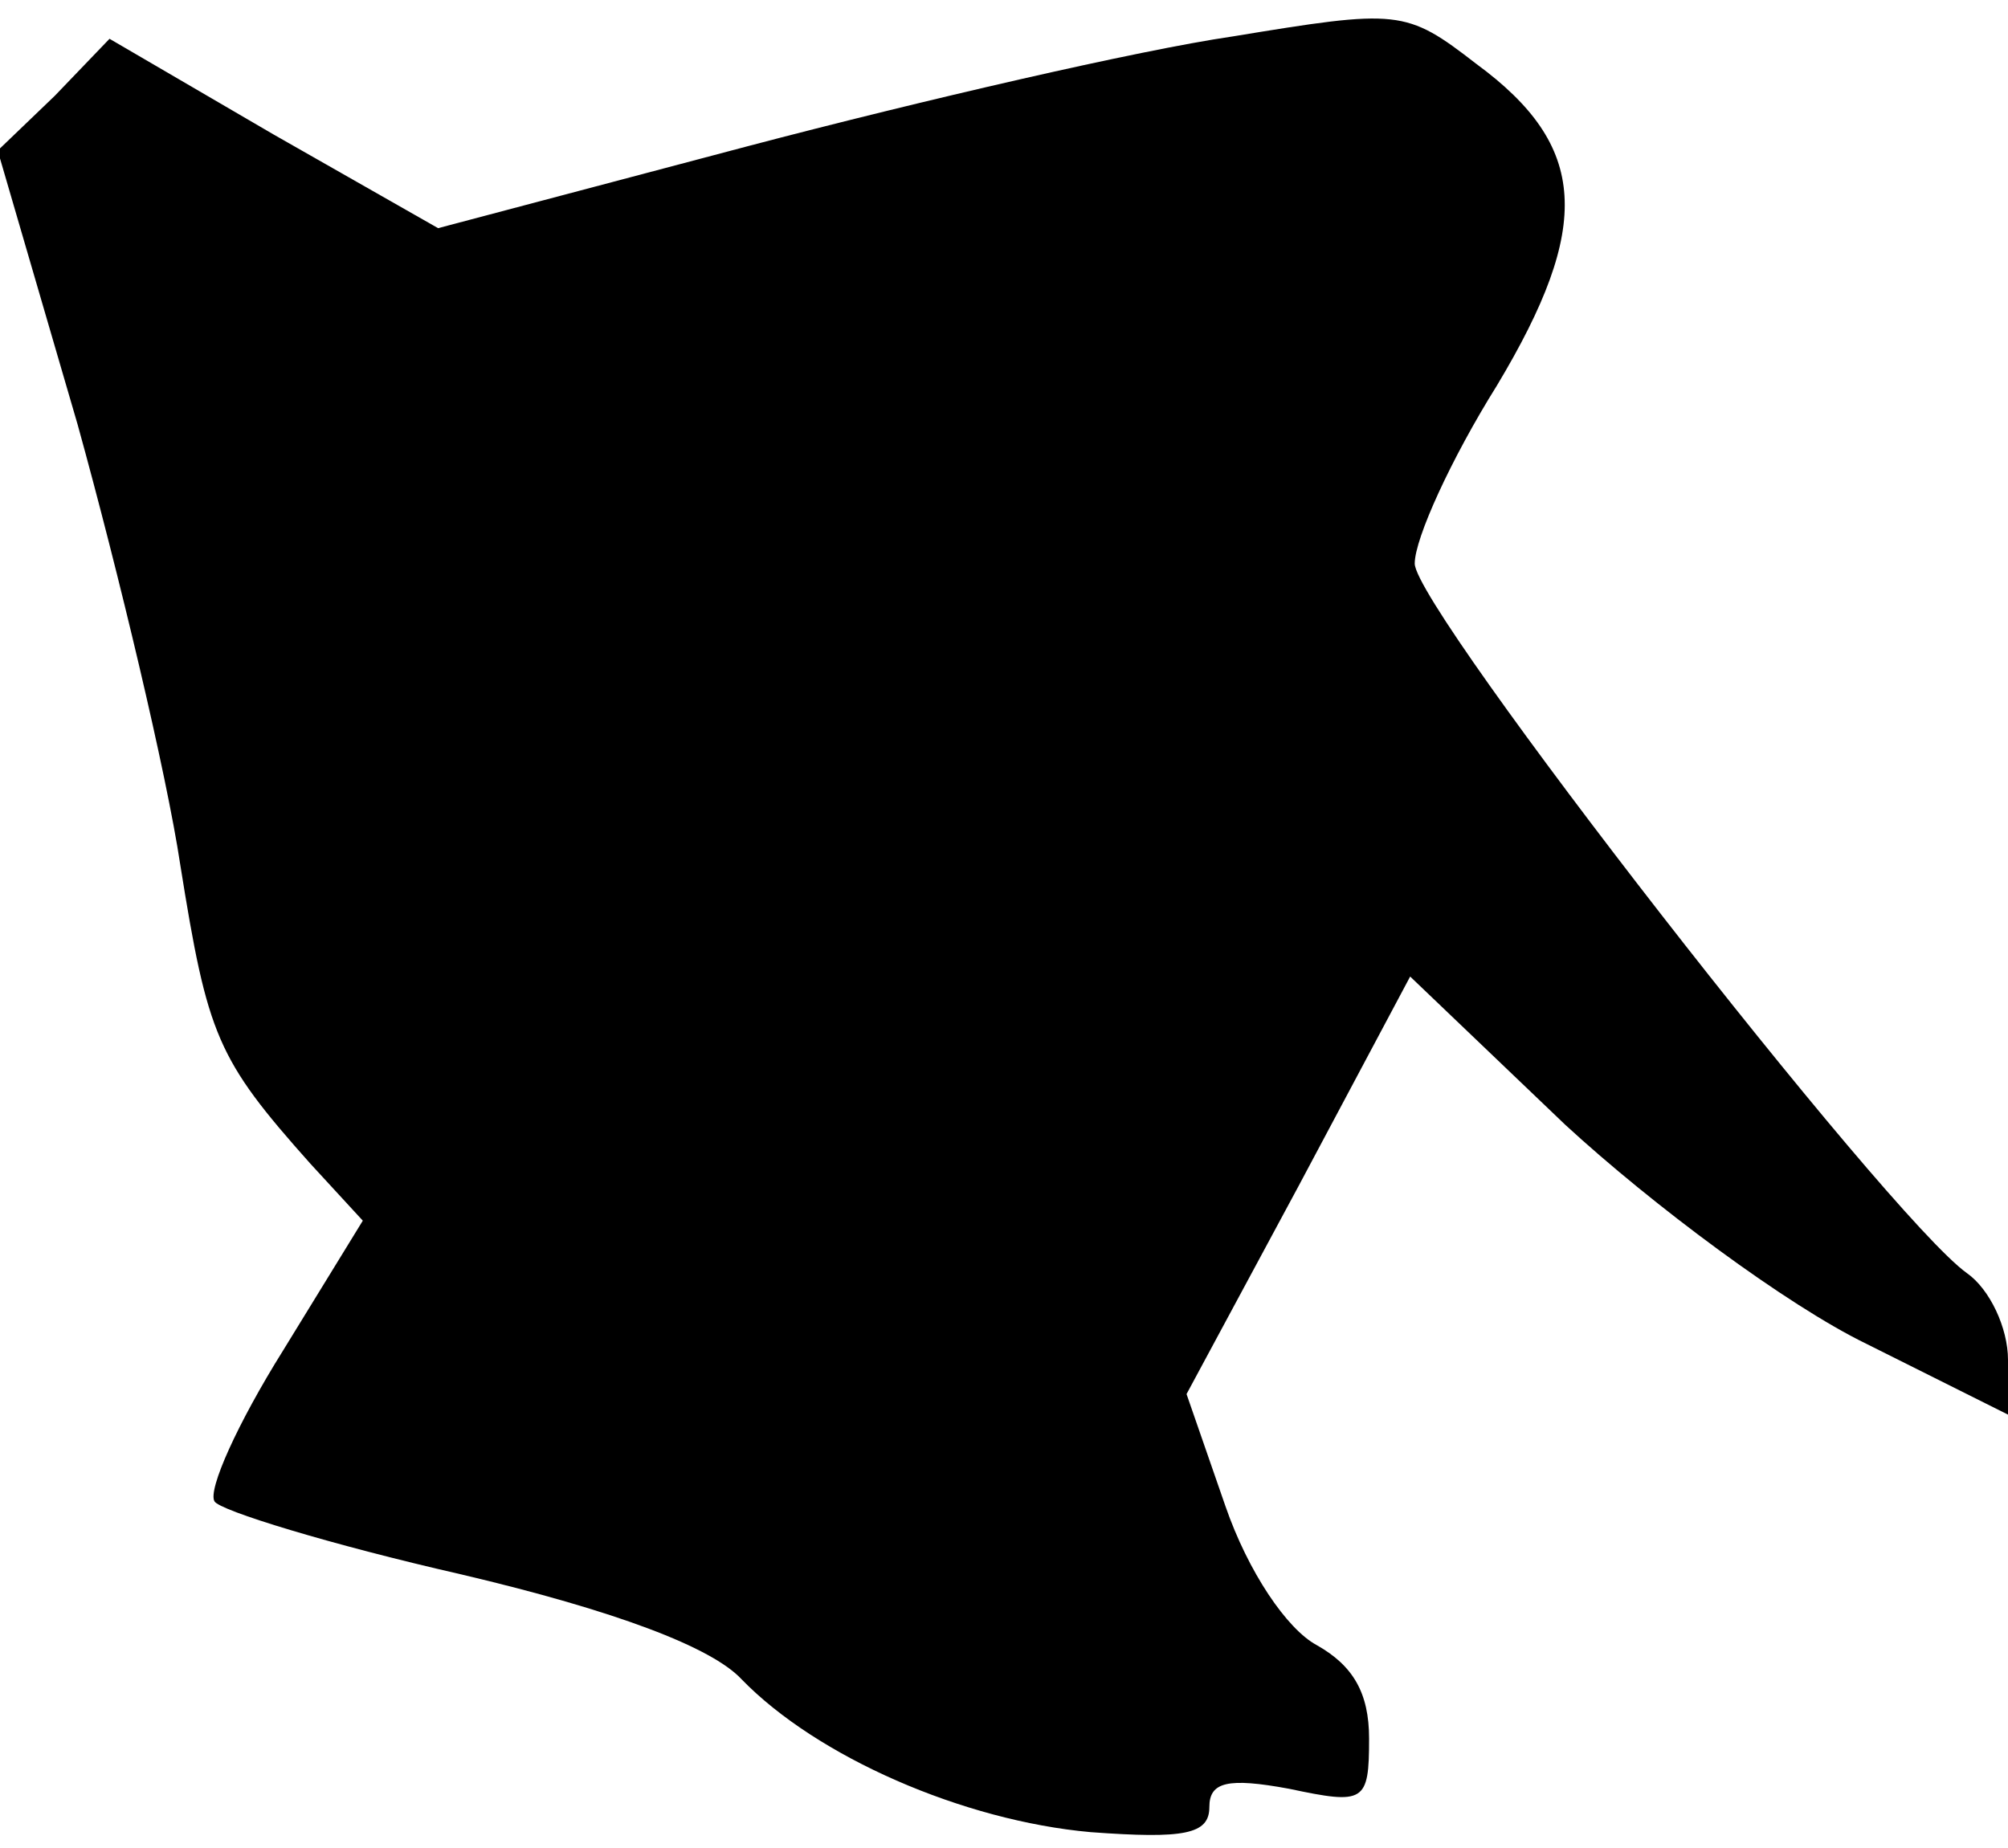 <?xml version="1.0" standalone="no"?>
<!DOCTYPE svg PUBLIC "-//W3C//DTD SVG 20010904//EN"
 "http://www.w3.org/TR/2001/REC-SVG-20010904/DTD/svg10.dtd">
<svg version="1.0" xmlns="http://www.w3.org/2000/svg"
 width="88pt" height="81pt" viewBox="0 0 88 81"
 preserveAspectRatio="xMidYMid meet">
<g transform="translate(0,81) scale(0.1,-0.1)"
fill="#000000" stroke="none">
<path fill="#000000" stroke="none" d="M540 794 c-41 -6 -136 -28 -212 -48
l-136 -36 -72 41 -72 42 -24 -25 -25 -24 35 -120 c18 -65 39 -153 45 -193 12
-75 16 -85 57 -131 l23 -25 -35 -57 c-20 -32 -33 -61 -30 -66 2 -4 51 -19 108
-32 68 -16 110 -32 123 -46 33 -34 97 -62 153 -67 41 -3 52 -1 52 11 0 11 8
13 35 8 33 -7 35 -6 35 22 0 20 -7 32 -23 41 -13 7 -30 32 -40 61 l-17 49 49
91 49 92 68 -65 c38 -35 97 -79 132 -96 l62 -31 0 24 c0 14 -8 31 -18 38 -35
25 -242 291 -242 311 0 11 16 46 36 78 42 70 40 105 -9 141 -31 24 -34 24
-107 12z"/>
</g>
</svg>
